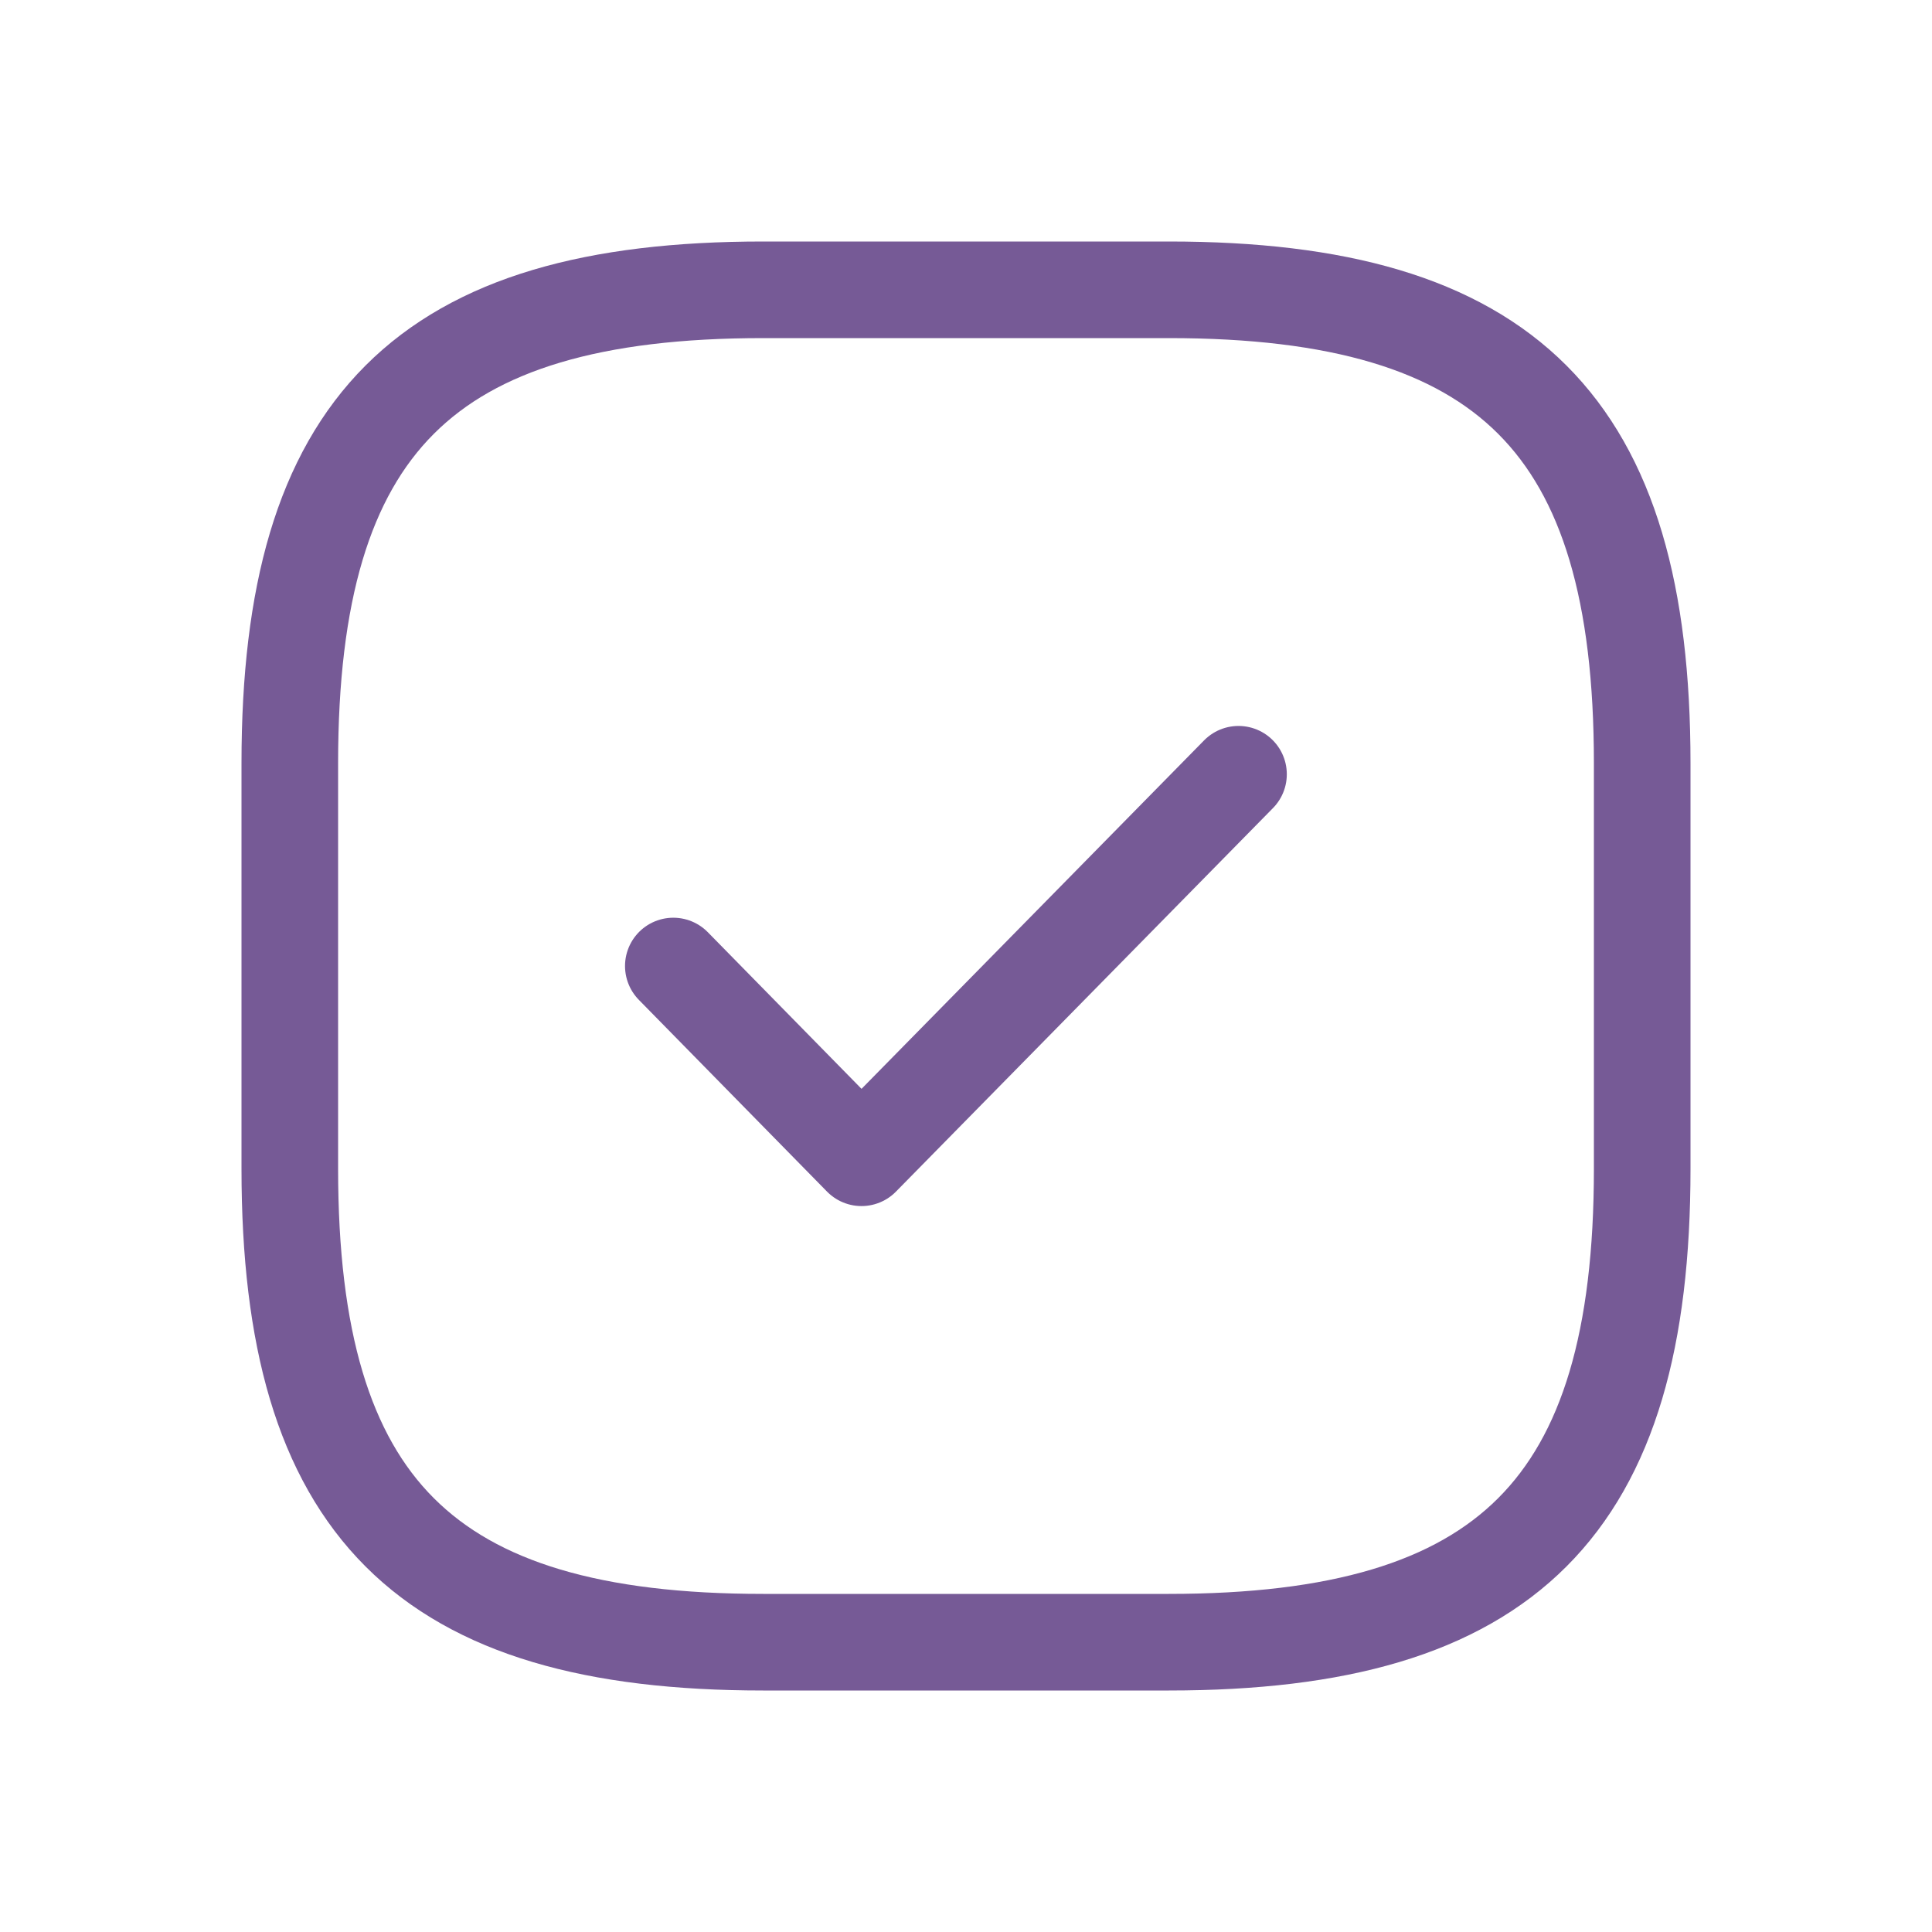 <svg width="100" height="100" viewBox="0 0 100 100" fill="none" xmlns="http://www.w3.org/2000/svg">
<path d="M39.5 85H60.5C78 85 85 78 85 60.5V39.5C85 22 78 15 60.5 15H39.5C22 15 15 22 15 39.5V60.5C15 78 22 85 39.5 85Z" stroke="#765A96" stroke-width="5" stroke-linecap="round" stroke-linejoin="round"/>
<path d="M34.851 50.001L44.591 59.926L64.105 40.075" stroke="#765A96" stroke-width="5" stroke-linecap="round" stroke-linejoin="round"/>
</svg>

